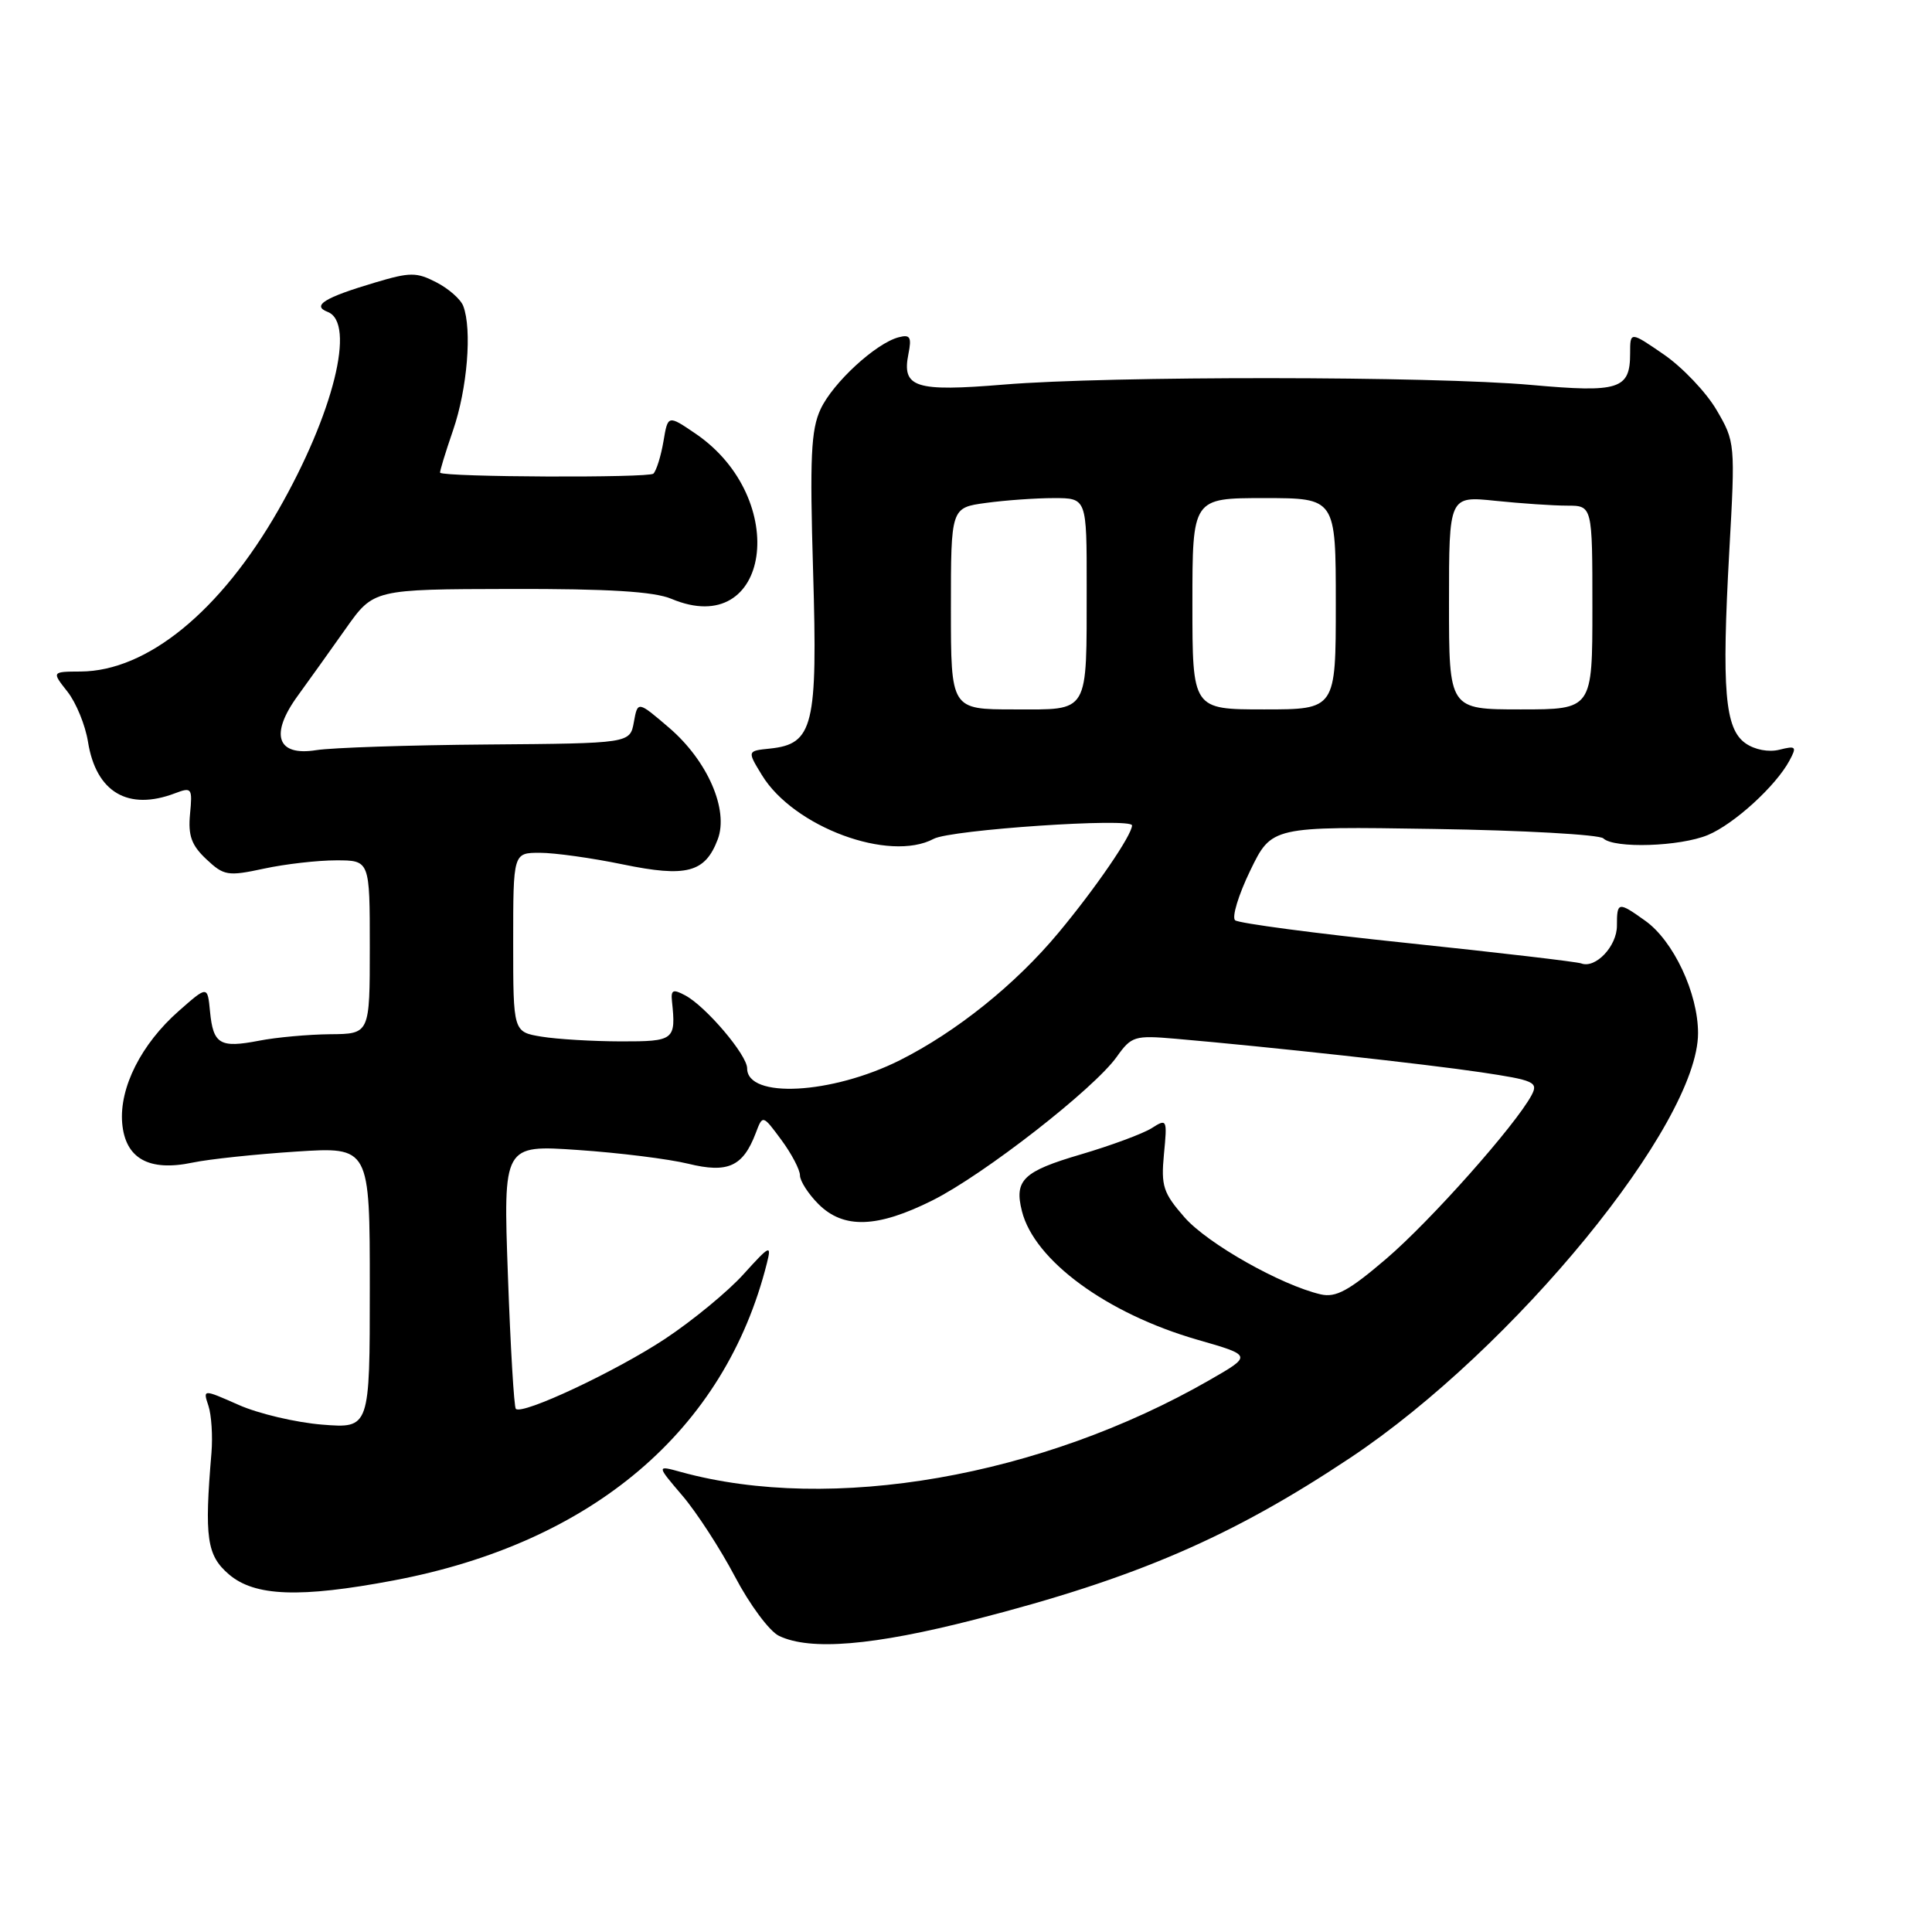 <?xml version="1.0" encoding="UTF-8" standalone="no"?>
<!DOCTYPE svg PUBLIC "-//W3C//DTD SVG 1.1//EN" "http://www.w3.org/Graphics/SVG/1.1/DTD/svg11.dtd" >
<svg xmlns="http://www.w3.org/2000/svg" xmlns:xlink="http://www.w3.org/1999/xlink" version="1.1" viewBox="0 0 256 256">
 <g >
 <path fill="currentColor"
d=" M 129.21 214.59 C 150.54 209.12 163.16 203.67 178.96 193.14 C 200.62 178.70 225.00 148.92 225.00 136.90 C 225.00 131.60 221.74 124.67 218.01 122.01 C 214.41 119.44 214.25 119.47 214.25 122.67 C 214.25 125.38 211.42 128.37 209.53 127.66 C 208.96 127.44 198.60 126.23 186.50 124.96 C 174.40 123.70 164.12 122.34 163.66 121.94 C 163.20 121.55 164.10 118.58 165.66 115.36 C 168.50 109.50 168.50 109.50 190.00 109.84 C 201.82 110.02 211.93 110.59 212.45 111.09 C 213.88 112.46 222.63 112.18 226.31 110.64 C 229.78 109.19 235.32 104.14 237.12 100.77 C 238.11 98.93 237.98 98.79 235.79 99.34 C 234.36 99.70 232.51 99.35 231.29 98.49 C 228.55 96.57 228.12 91.45 229.14 73.04 C 229.94 58.74 229.92 58.54 227.45 54.32 C 226.08 51.98 222.94 48.68 220.48 46.98 C 216.00 43.90 216.00 43.90 216.00 46.83 C 216.00 51.59 214.55 52.05 202.93 51.01 C 189.87 49.83 146.97 49.80 133.00 50.96 C 121.25 51.93 119.48 51.36 120.37 46.91 C 120.82 44.66 120.60 44.29 119.08 44.69 C 116.05 45.48 110.36 50.72 108.73 54.22 C 107.46 56.94 107.29 60.62 107.74 75.71 C 108.35 96.21 107.78 98.59 102.02 99.19 C 99.00 99.50 99.00 99.50 100.96 102.71 C 105.16 109.59 117.85 114.29 123.72 111.15 C 125.97 109.94 150.00 108.32 150.00 109.37 C 150.00 110.64 145.16 117.71 140.25 123.60 C 134.56 130.44 126.73 136.72 119.23 140.49 C 110.20 145.01 99.00 145.61 99.00 141.56 C 99.00 139.79 93.54 133.36 90.79 131.89 C 89.18 131.03 88.88 131.16 89.04 132.67 C 89.58 137.83 89.36 138.00 82.25 137.99 C 78.54 137.98 73.81 137.70 71.75 137.36 C 68.00 136.74 68.00 136.74 68.00 124.87 C 68.00 113.00 68.00 113.00 71.54 113.00 C 73.49 113.00 78.44 113.69 82.54 114.54 C 90.97 116.28 93.43 115.63 95.10 111.23 C 96.59 107.31 93.76 100.81 88.67 96.44 C 84.50 92.87 84.50 92.87 83.99 95.68 C 83.48 98.50 83.48 98.50 64.56 98.65 C 54.16 98.73 43.96 99.07 41.89 99.40 C 36.68 100.23 35.71 97.32 39.48 92.16 C 40.94 90.15 43.80 86.15 45.82 83.29 C 49.50 78.08 49.50 78.08 67.64 78.04 C 80.65 78.01 86.67 78.38 88.97 79.35 C 102.08 84.86 104.81 66.07 92.15 57.45 C 88.50 54.97 88.50 54.97 87.91 58.49 C 87.58 60.43 86.98 62.35 86.58 62.76 C 85.99 63.34 58.97 63.23 58.32 62.64 C 58.23 62.55 59.00 60.01 60.04 56.99 C 61.92 51.53 62.57 43.64 61.38 40.54 C 61.04 39.65 59.44 38.24 57.82 37.41 C 55.19 36.05 54.34 36.05 49.69 37.44 C 42.99 39.43 41.26 40.50 43.42 41.33 C 47.18 42.78 44.19 54.82 36.88 67.59 C 29.21 81.00 19.50 88.93 10.68 88.98 C 6.85 89.00 6.85 89.00 8.94 91.65 C 10.09 93.11 11.31 96.10 11.66 98.30 C 12.73 104.98 16.97 107.48 23.20 105.11 C 25.41 104.27 25.51 104.42 25.18 107.86 C 24.91 110.72 25.37 112.00 27.34 113.85 C 29.67 116.04 30.18 116.13 34.97 115.10 C 37.79 114.49 42.10 114.00 44.55 114.00 C 49.00 114.00 49.00 114.00 49.00 125.50 C 49.00 137.00 49.00 137.00 43.75 137.04 C 40.86 137.07 36.62 137.45 34.32 137.90 C 29.14 138.90 28.25 138.37 27.83 134.04 C 27.50 130.60 27.50 130.60 23.69 133.96 C 18.72 138.33 15.80 144.12 16.19 148.81 C 16.59 153.51 19.72 155.27 25.52 154.05 C 27.71 153.59 33.89 152.94 39.25 152.59 C 49.00 151.96 49.00 151.96 49.00 170.62 C 49.00 189.27 49.00 189.27 42.69 188.77 C 39.22 188.49 34.24 187.32 31.63 186.16 C 26.88 184.06 26.88 184.06 27.62 186.28 C 28.02 187.50 28.20 190.30 28.02 192.50 C 27.07 203.76 27.40 206.09 30.32 208.60 C 33.73 211.54 39.74 211.76 52.14 209.42 C 78.50 204.45 96.06 189.53 101.62 167.37 C 102.25 164.87 102.01 164.98 98.53 168.83 C 96.46 171.13 91.78 174.98 88.13 177.40 C 81.63 181.70 69.20 187.54 68.35 186.68 C 68.11 186.45 67.64 178.48 67.30 168.98 C 66.68 151.70 66.68 151.70 76.59 152.38 C 82.04 152.75 88.61 153.57 91.19 154.20 C 96.45 155.49 98.45 154.58 100.14 150.14 C 101.06 147.70 101.06 147.70 103.53 151.04 C 104.89 152.88 106.00 155.00 106.00 155.74 C 106.00 156.48 107.10 158.20 108.45 159.55 C 111.78 162.87 116.25 162.72 123.59 159.04 C 130.39 155.63 144.94 144.29 147.97 140.04 C 149.92 137.30 150.33 137.17 155.77 137.64 C 168.23 138.72 188.90 140.99 196.22 142.08 C 203.32 143.14 203.86 143.39 202.94 145.12 C 200.79 149.13 189.58 161.75 183.69 166.79 C 178.72 171.04 177.01 171.97 175.00 171.51 C 169.73 170.28 160.03 164.80 156.97 161.32 C 154.12 158.06 153.83 157.17 154.23 152.92 C 154.68 148.29 154.63 148.19 152.60 149.49 C 151.44 150.22 147.21 151.79 143.20 152.97 C 135.57 155.21 134.37 156.37 135.41 160.48 C 137.04 167.01 146.66 174.06 158.66 177.52 C 165.94 179.61 165.94 179.61 160.28 182.86 C 137.97 195.68 110.15 200.52 90.24 195.05 C 86.98 194.15 86.98 194.15 90.41 198.17 C 92.30 200.38 95.44 205.22 97.39 208.92 C 99.34 212.63 101.96 216.16 103.22 216.76 C 107.35 218.75 115.70 218.06 129.21 214.59 Z  M 126.00 80.64 C 126.00 67.27 126.00 67.27 130.64 66.64 C 133.19 66.29 137.24 66.00 139.64 66.00 C 144.00 66.00 144.00 66.00 143.99 77.75 C 143.97 94.80 144.44 94.00 134.38 94.00 C 126.00 94.00 126.00 94.00 126.00 80.64 Z  M 158.00 80.00 C 158.00 66.00 158.00 66.00 167.50 66.00 C 177.00 66.00 177.00 66.00 177.00 80.00 C 177.00 94.00 177.00 94.00 167.50 94.00 C 158.00 94.00 158.00 94.00 158.00 80.00 Z  M 192.00 79.86 C 192.00 65.72 192.00 65.72 198.15 66.36 C 201.53 66.71 205.80 67.00 207.65 67.00 C 211.00 67.00 211.00 67.00 211.00 80.50 C 211.00 94.00 211.00 94.00 201.50 94.00 C 192.00 94.00 192.00 94.00 192.00 79.86 Z "/>
</g>
</svg>